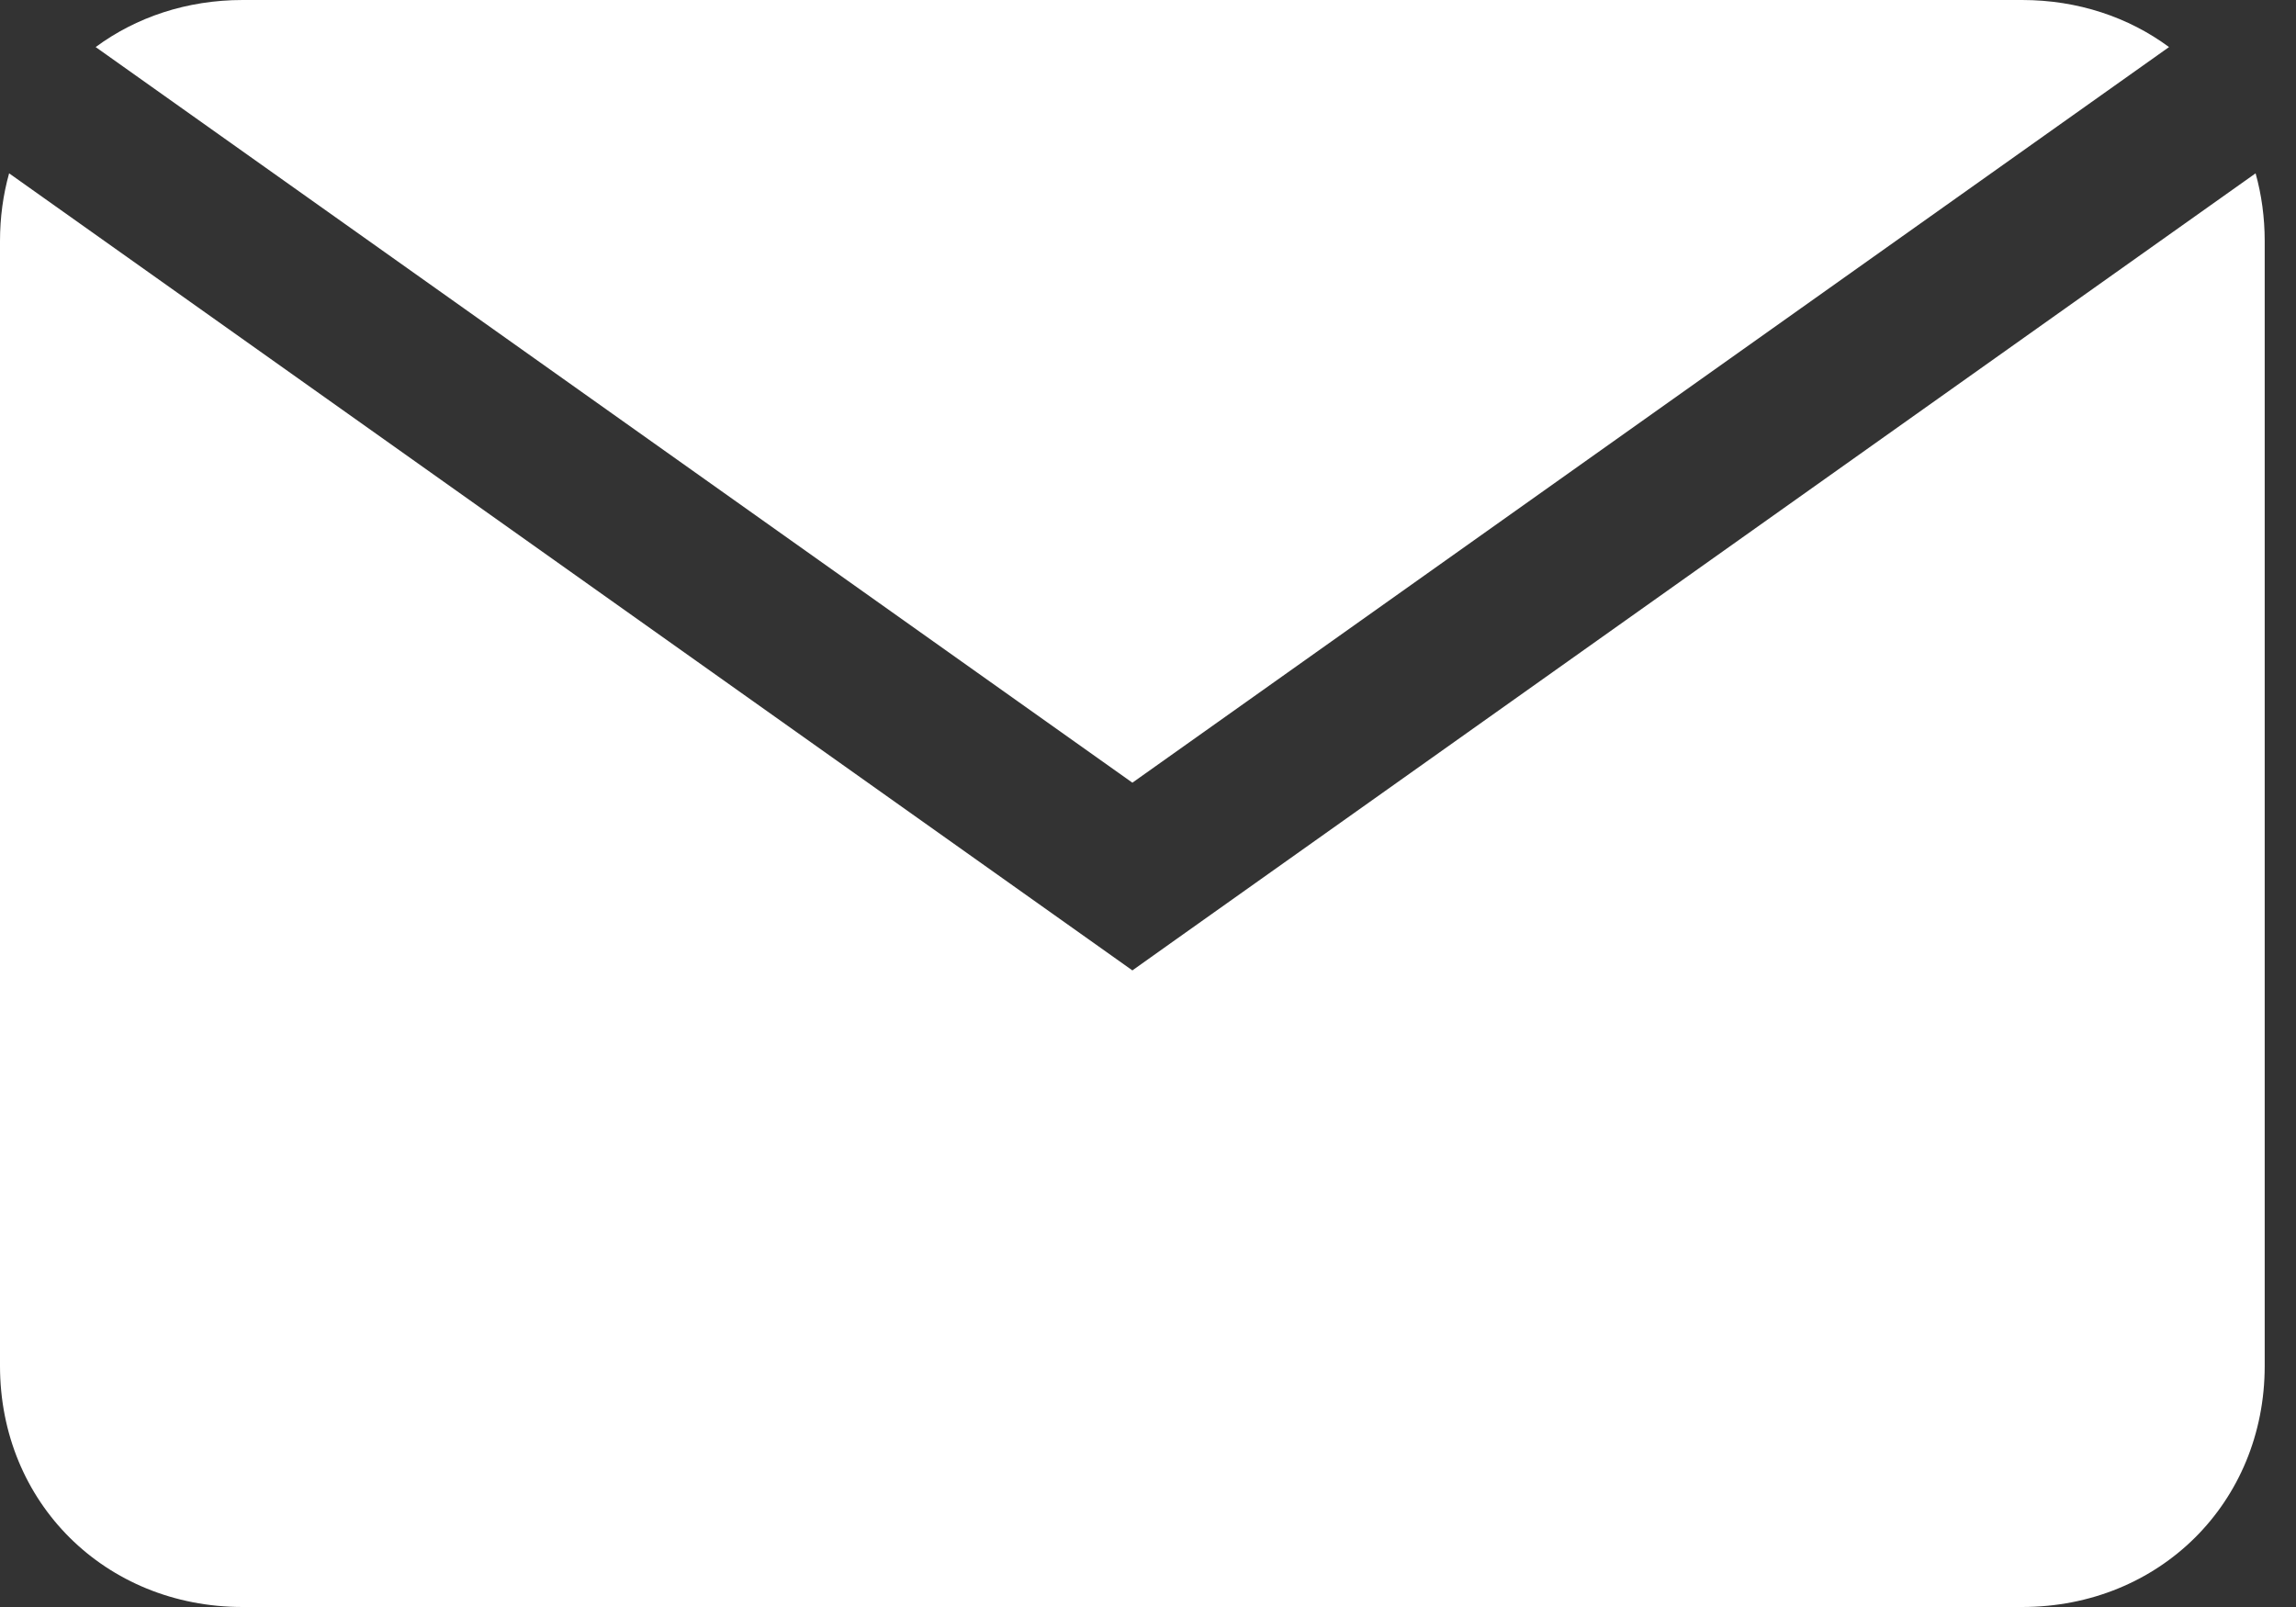 <svg width="30" height="21" viewBox="0 0 30 21" fill="#fff" xmlns="http://www.w3.org/2000/svg">
  <rect x="0" y="0" width="30" height="21" fill="#333333" stroke="none"/>
  <path fill-rule="evenodd" clip-rule="evenodd" d="M26.421 0H3.17C2.439 0 1.777 0.226 1.25 0.615L14.796 10.228L28.341 0.615C27.814 0.226 27.152 0 26.421 0ZM29.472 2.265L15.374 12.27L14.796 12.681L14.217 12.27L0.119 2.265C0.041 2.544 0 2.841 0 3.15V17.85C0 19.635 1.374 21 3.17 21H26.421C28.217 21 29.591 19.635 29.591 17.85V3.15C29.591 2.841 29.55 2.544 29.472 2.265Z"/>
</svg>
